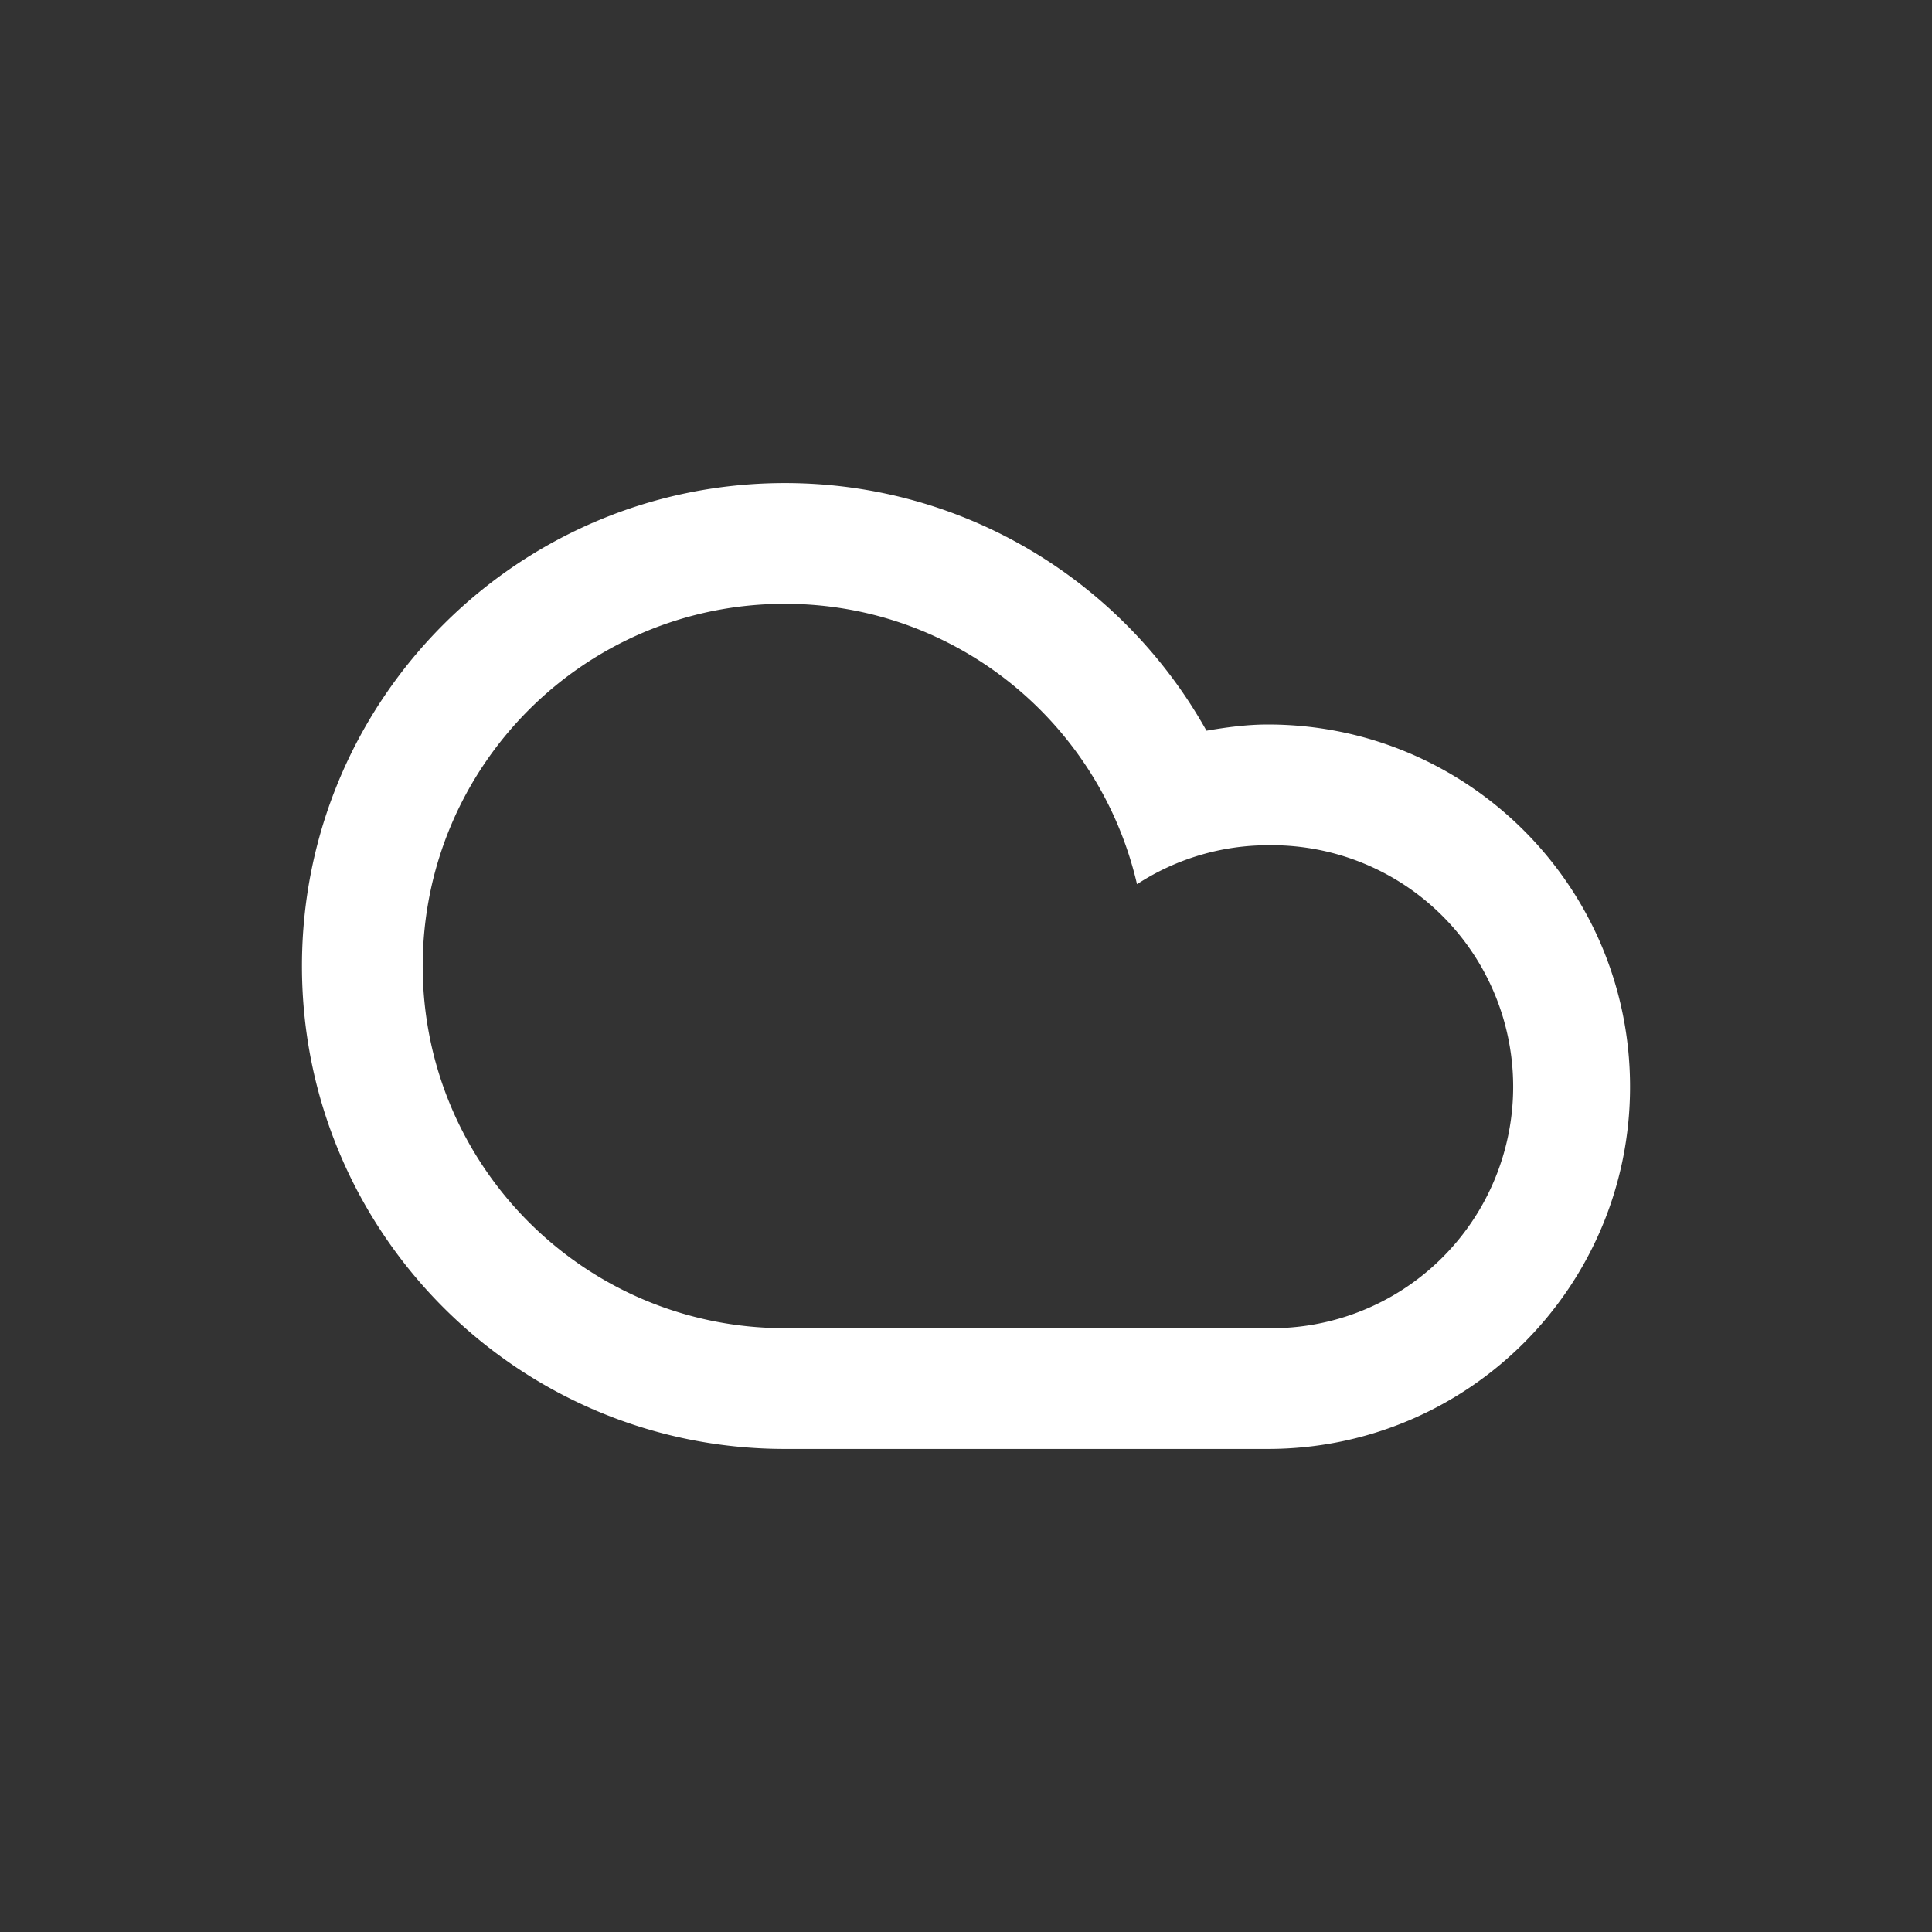   <svg xmlns="http://www.w3.org/2000/svg" viewBox="0 0 64 64" width="64" height="64"  id="night-scattered-clouds">
    <rect x="0" y="0" width="64" height="64" fill="#333333" stroke="none"/>
    <path fill="#FFF" d="M26.001 47.998c-8.836 0-15.998-7.162-15.998-15.998s7.162-15.998 15.998-15.998c6.004 0 11.229 3.312 13.965 8.203.664-.113 1.338-.205 2.033-.205 6.627 0 11.998 5.373 11.998 12 0 6.625-5.371 11.998-11.998 11.998H26.001zm15.998-4a8 8 0 1 0 0-15.998 7.953 7.953 0 0 0-4.334 1.291c-1.23-5.314-5.973-9.289-11.664-9.289-6.627 0-11.998 5.371-11.998 11.998s5.371 11.998 11.998 11.998h15.998z"/>
    </svg>